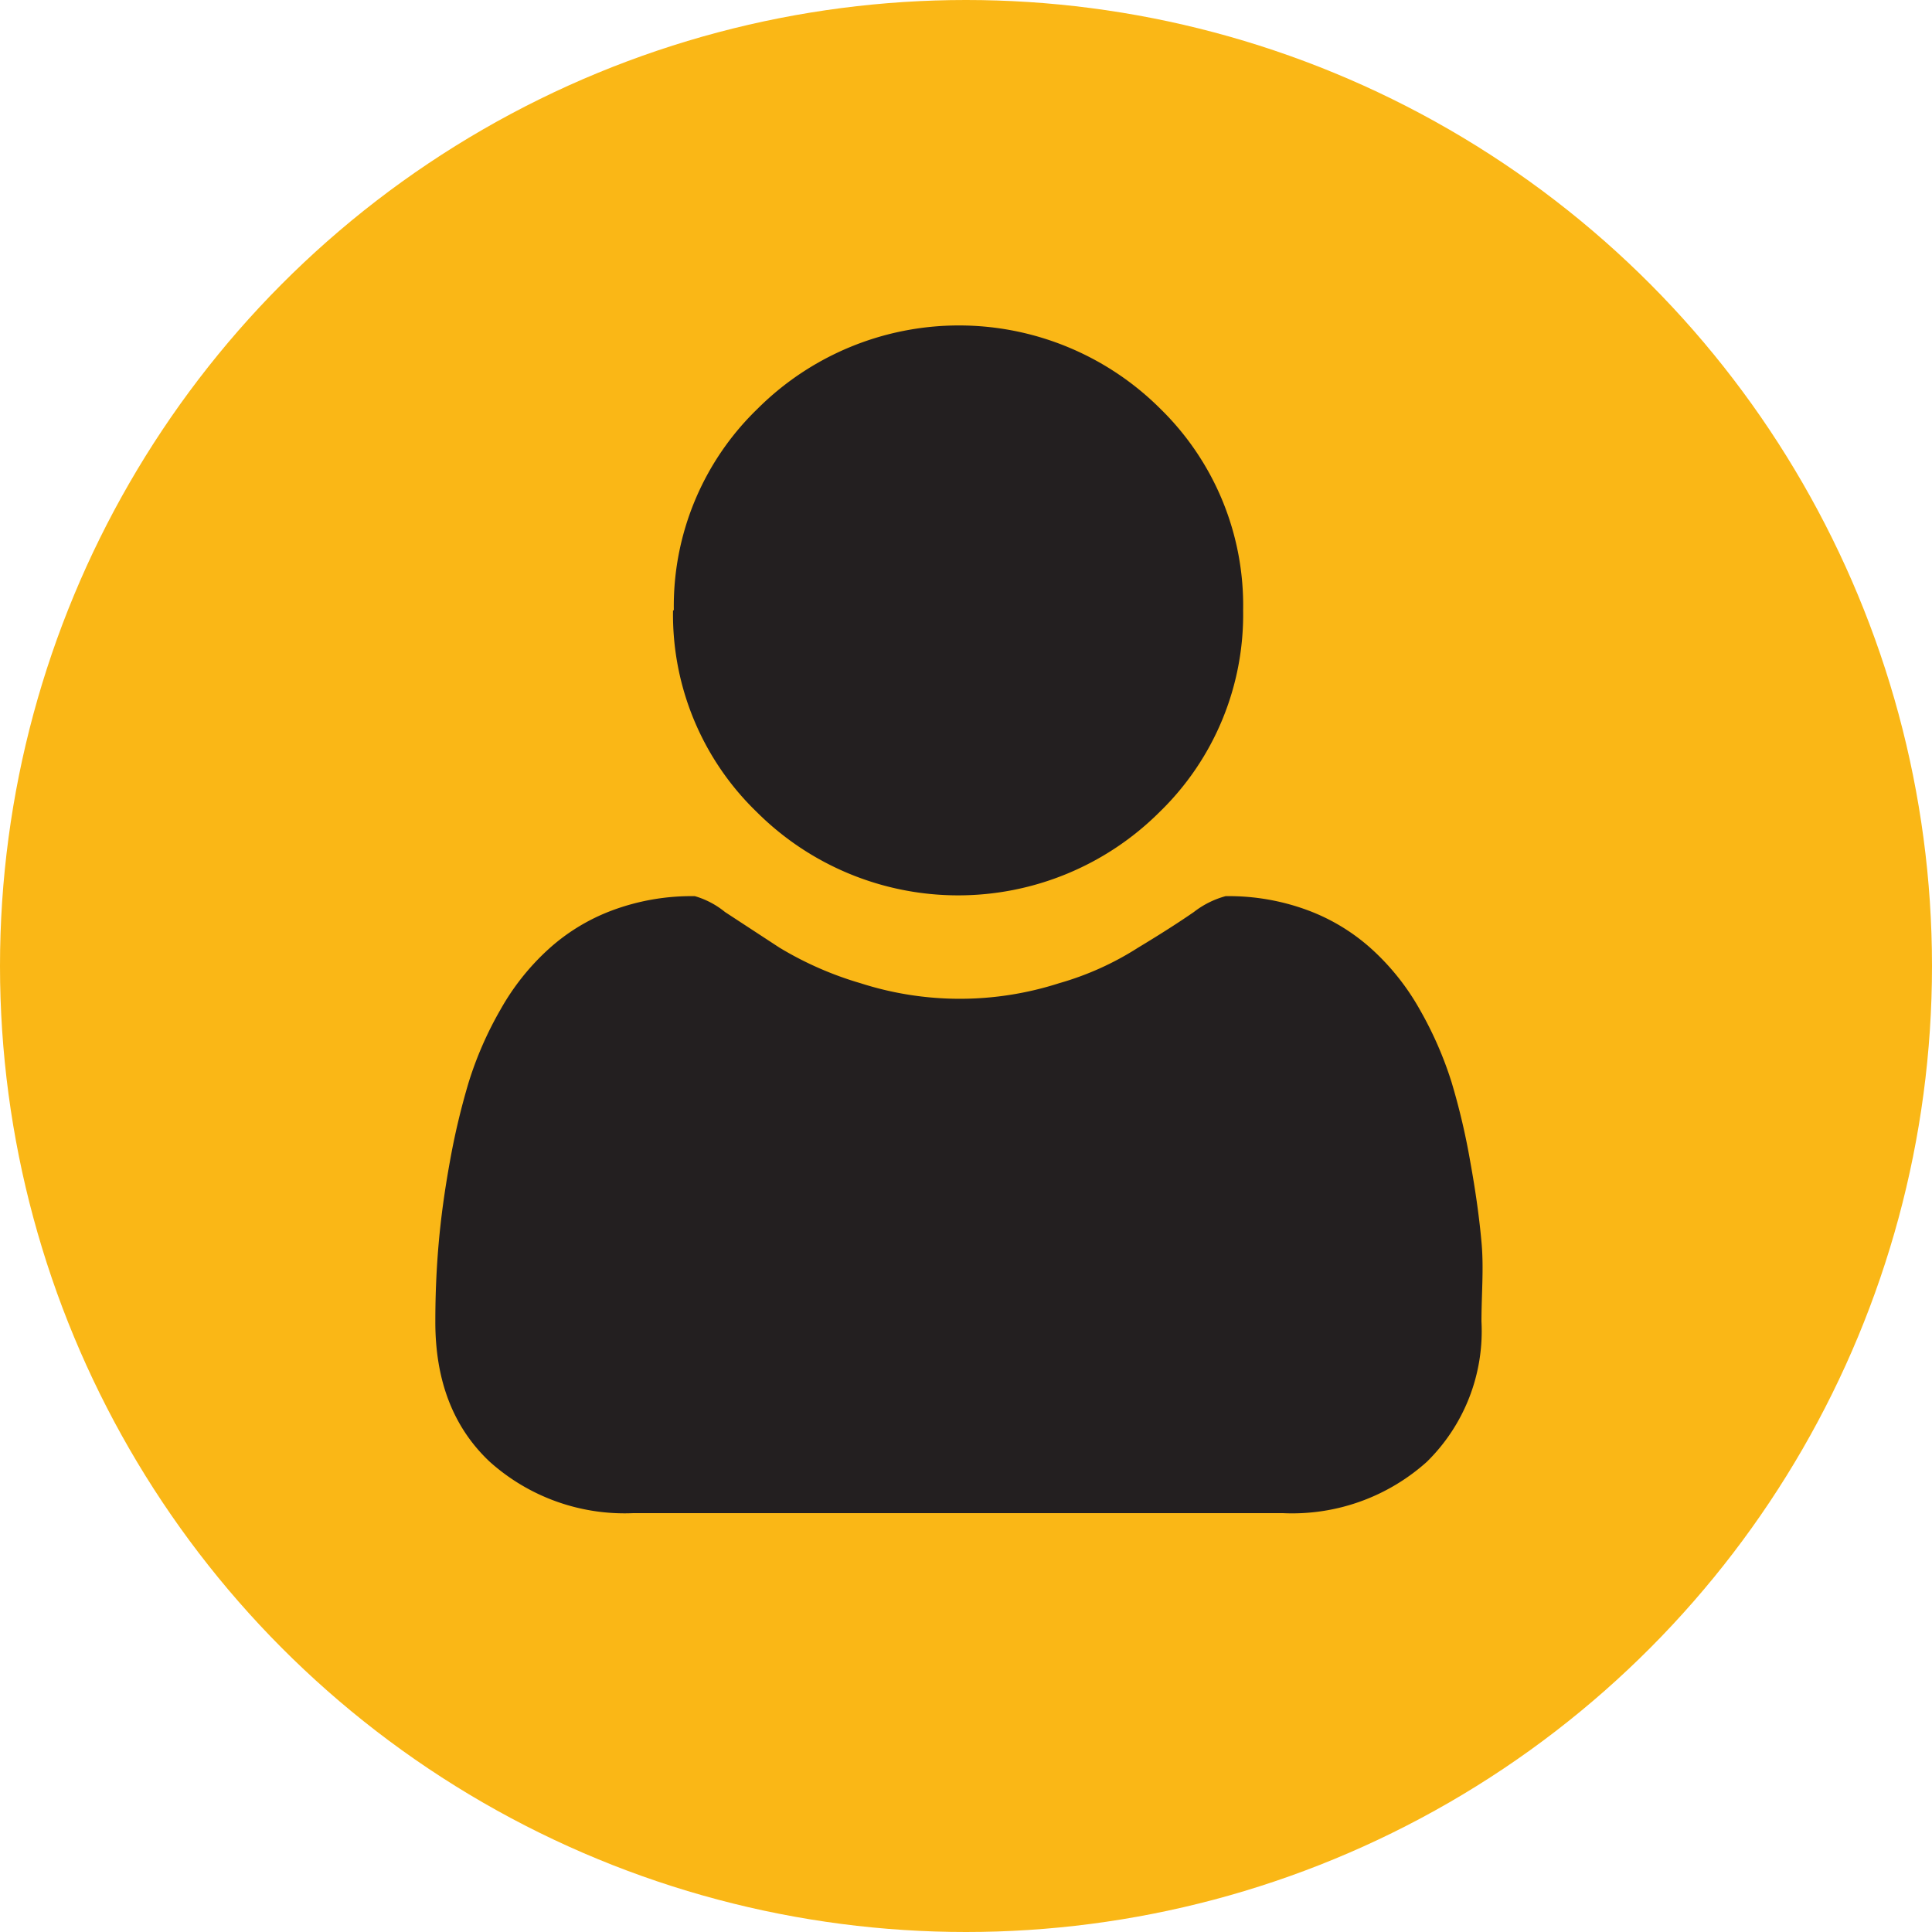 <svg xmlns="http://www.w3.org/2000/svg" viewBox="0 0 122 122"><defs><style>.cls-1{fill:#fab716;}.cls-2{fill:#231f20;}</style></defs><title>Asset 1</title><g id="Layer_2" data-name="Layer 2"><g id="Layer_1-2" data-name="Layer 1"><circle class="cls-1" cx="61" cy="61" r="61"/><path class="cls-2" d="M93.55,83.45a11.56,11.56,0,0,1-3.45,8.86A12.73,12.73,0,0,1,81,95.55H40a12.75,12.75,0,0,1-9.07-3.24q-3.45-3.24-3.44-8.86,0-2.53.21-4.92c.14-1.6.37-3.31.7-5.13a45.06,45.06,0,0,1,1.2-5.07,22.64,22.64,0,0,1,2-4.57,15.2,15.2,0,0,1,3-3.79,12.46,12.46,0,0,1,4-2.46,14.33,14.33,0,0,1,5.28-.92,5.37,5.37,0,0,1,1.9,1l3.44,2.25a21.62,21.62,0,0,0,5.13,2.25,20.48,20.48,0,0,0,12.52,0,18.76,18.76,0,0,0,5-2.25c1.41-.85,2.58-1.6,3.52-2.25a5.69,5.69,0,0,1,2-1,14.31,14.31,0,0,1,5.27.92,12.51,12.51,0,0,1,4,2.46,15.17,15.17,0,0,1,3,3.79,23.27,23.27,0,0,1,2,4.57,43,43,0,0,1,1.19,5.07c.33,1.82.57,3.53.71,5.13S93.55,81.76,93.55,83.45Zm-51-44.91a17.32,17.32,0,0,1,5.28-12.72,18,18,0,0,1,25.45,0A17.35,17.35,0,0,1,78.5,38.54a17.36,17.36,0,0,1-5.27,12.73,18,18,0,0,1-25.45,0A17.33,17.33,0,0,1,42.5,38.54Z"/></g></g></svg>